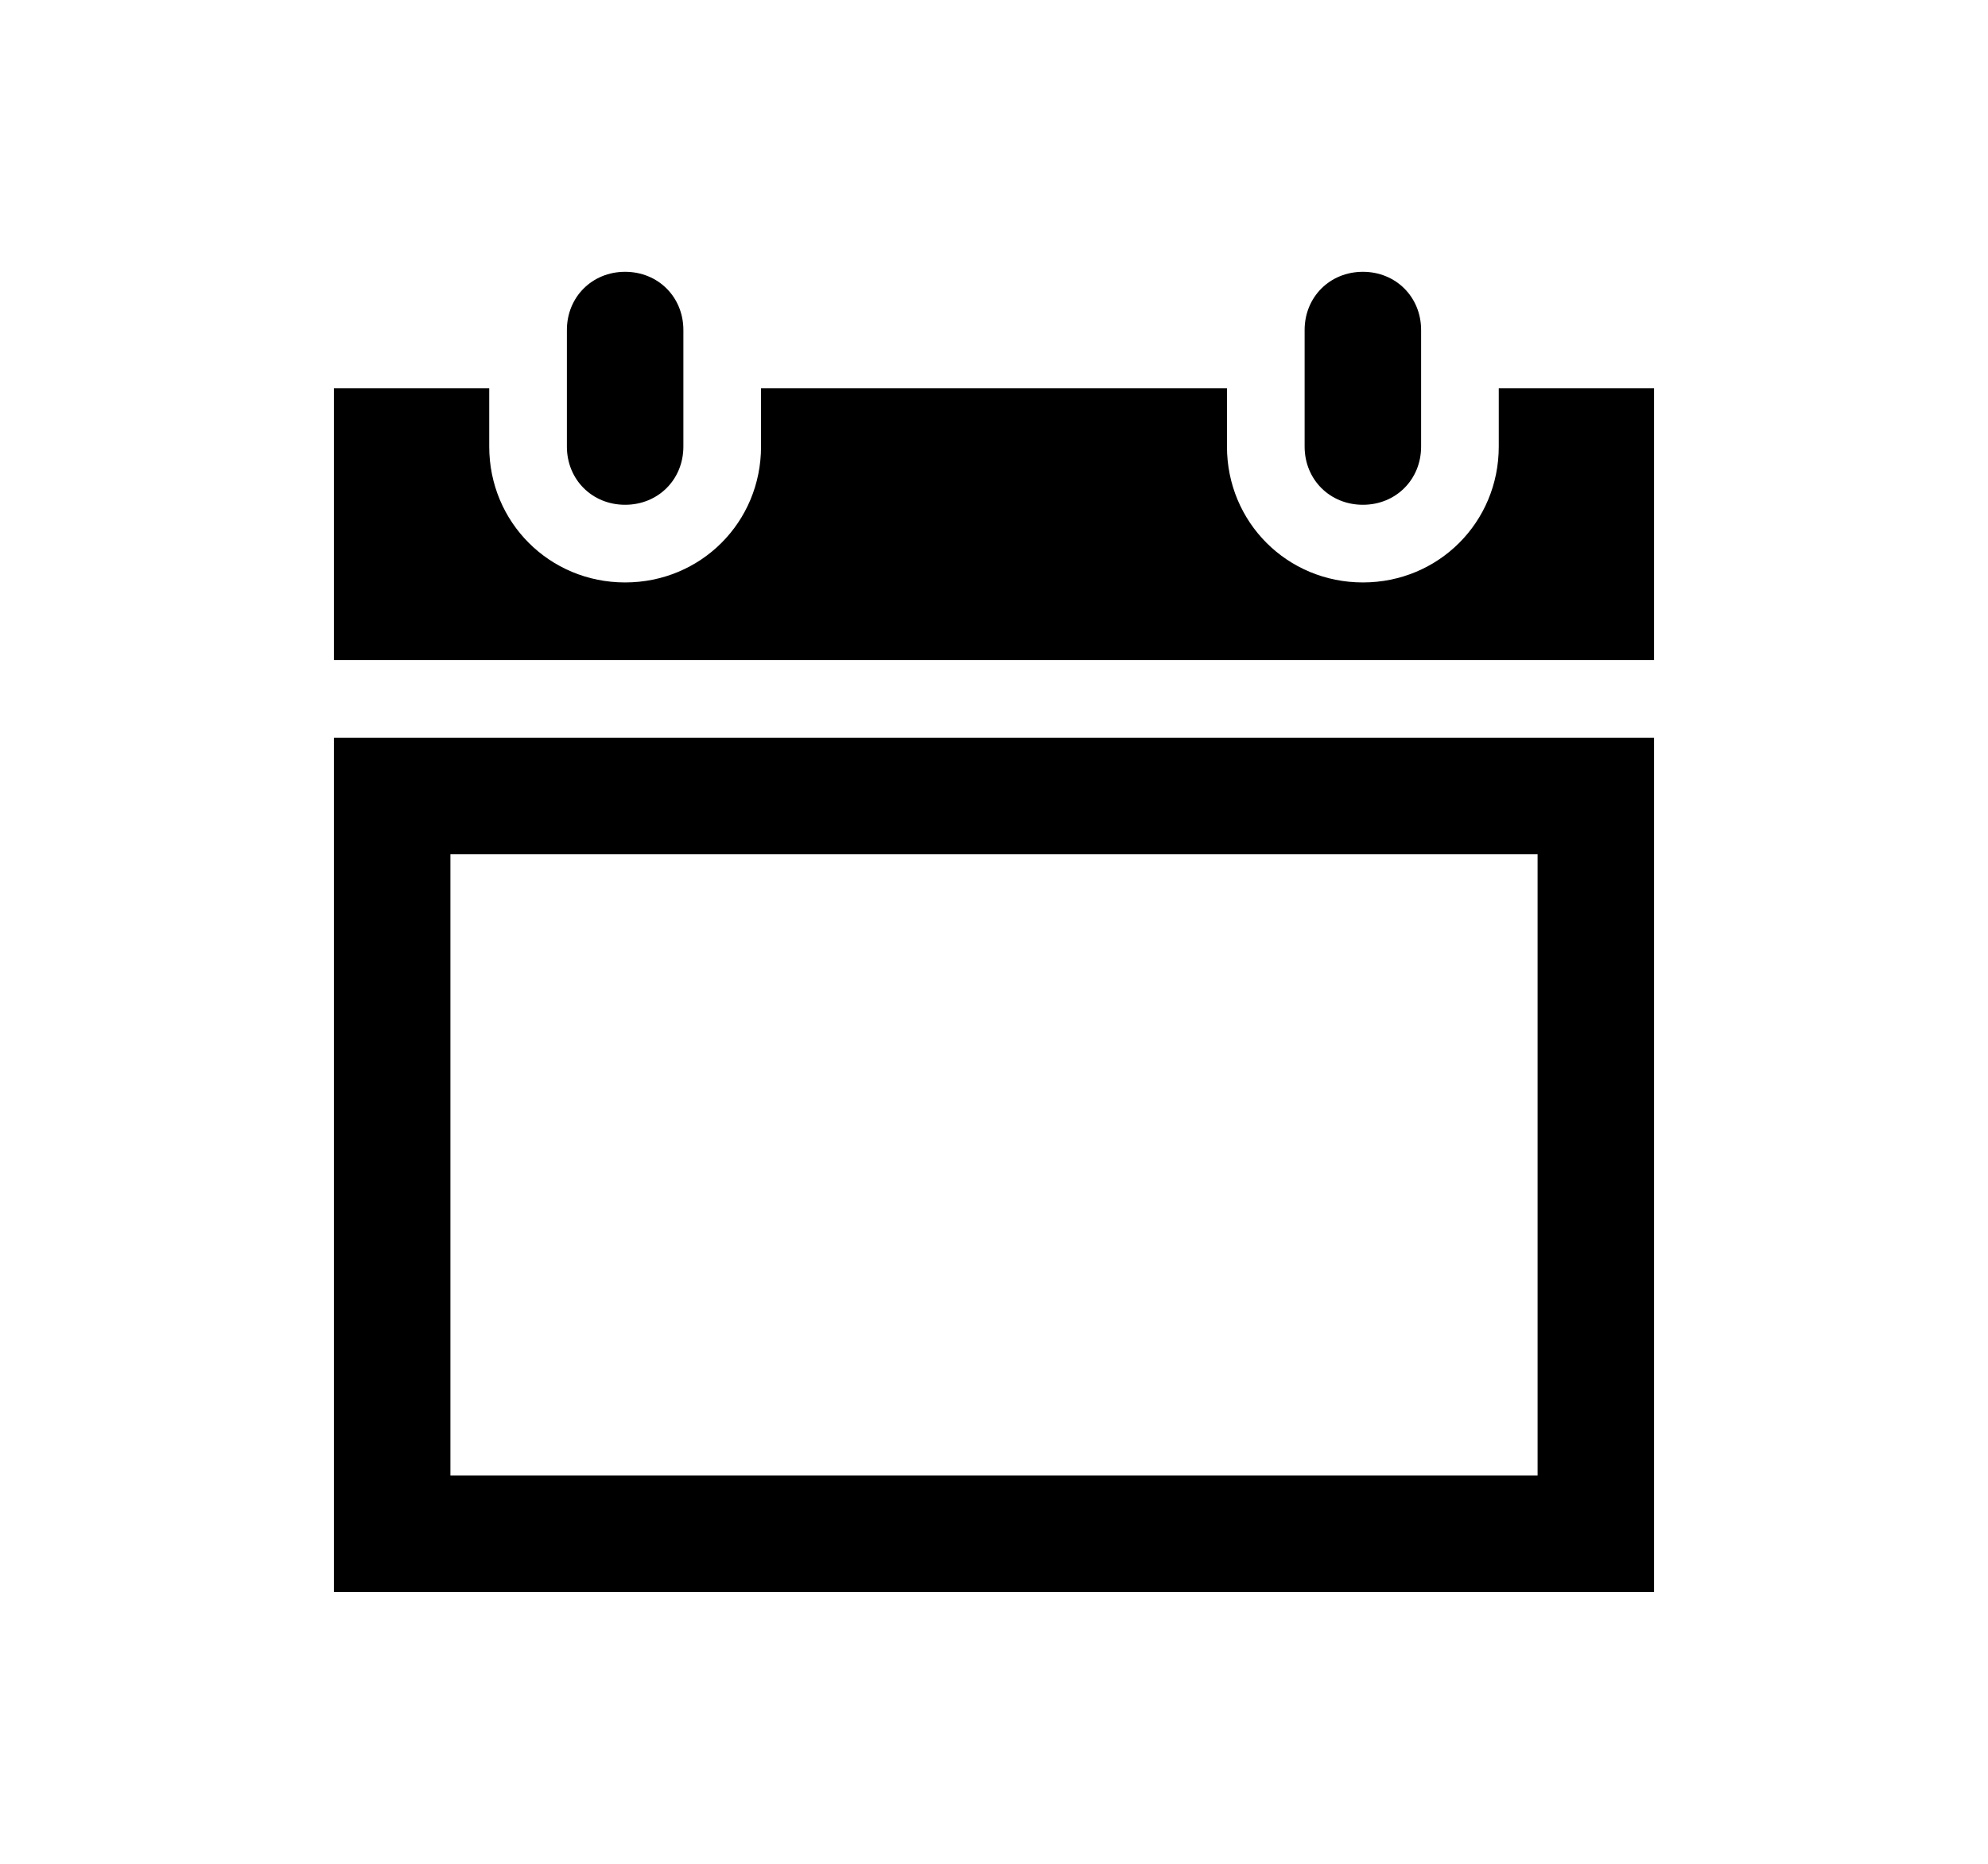 <svg width="32" height="30" xmlns="http://www.w3.org/2000/svg" xmlns:xlink="http://www.w3.org/1999/xlink" overflow="hidden"><defs><clipPath id="clip0"><rect x="896" y="76" width="32" height="30"/></clipPath><clipPath id="clip1"><rect x="897" y="76" width="30" height="30"/></clipPath><clipPath id="clip2"><rect x="897" y="76" width="30" height="30"/></clipPath><clipPath id="clip3"><rect x="897" y="76" width="30" height="30"/></clipPath></defs><g clip-path="url(#clip0)" transform="translate(-896 -76)"><g clip-path="url(#clip1)"><g clip-path="url(#clip2)"><g clip-path="url(#clip3)"><path d="M906.062 84.125C906.594 84.125 907 83.719 907 83.188L907 81.312C907 80.781 906.594 80.375 906.062 80.375 905.531 80.375 905.125 80.781 905.125 81.312L905.125 83.188C905.125 83.719 905.531 84.125 906.062 84.125Z" fill="#000000" fill-rule="nonzero" fill-opacity="1"/><path d="M903.25 89.75 920.75 89.75 920.75 99.75 903.25 99.75 903.25 89.75ZM901.375 101.625 922.625 101.625 922.625 87.875 901.375 87.875 901.375 101.625Z" fill="#000000" fill-rule="nonzero" fill-opacity="1"/><path d="M917.938 84.125C918.469 84.125 918.875 83.719 918.875 83.188L918.875 81.312C918.875 80.781 918.469 80.375 917.938 80.375 917.406 80.375 917 80.781 917 81.312L917 83.188C917 83.719 917.406 84.125 917.938 84.125Z" fill="#000000" fill-rule="nonzero" fill-opacity="1"/><path d="M920.125 82.25 920.125 83.188C920.125 84.406 919.156 85.375 917.938 85.375 916.719 85.375 915.75 84.406 915.75 83.188L915.75 82.25 908.25 82.25 908.25 83.188C908.25 84.406 907.281 85.375 906.062 85.375 904.844 85.375 903.875 84.406 903.875 83.188L903.875 82.25 901.375 82.25 901.375 86.625 922.625 86.625 922.625 82.25 920.125 82.25Z" fill="#000000" fill-rule="nonzero" fill-opacity="1"/></g></g></g></g></svg>